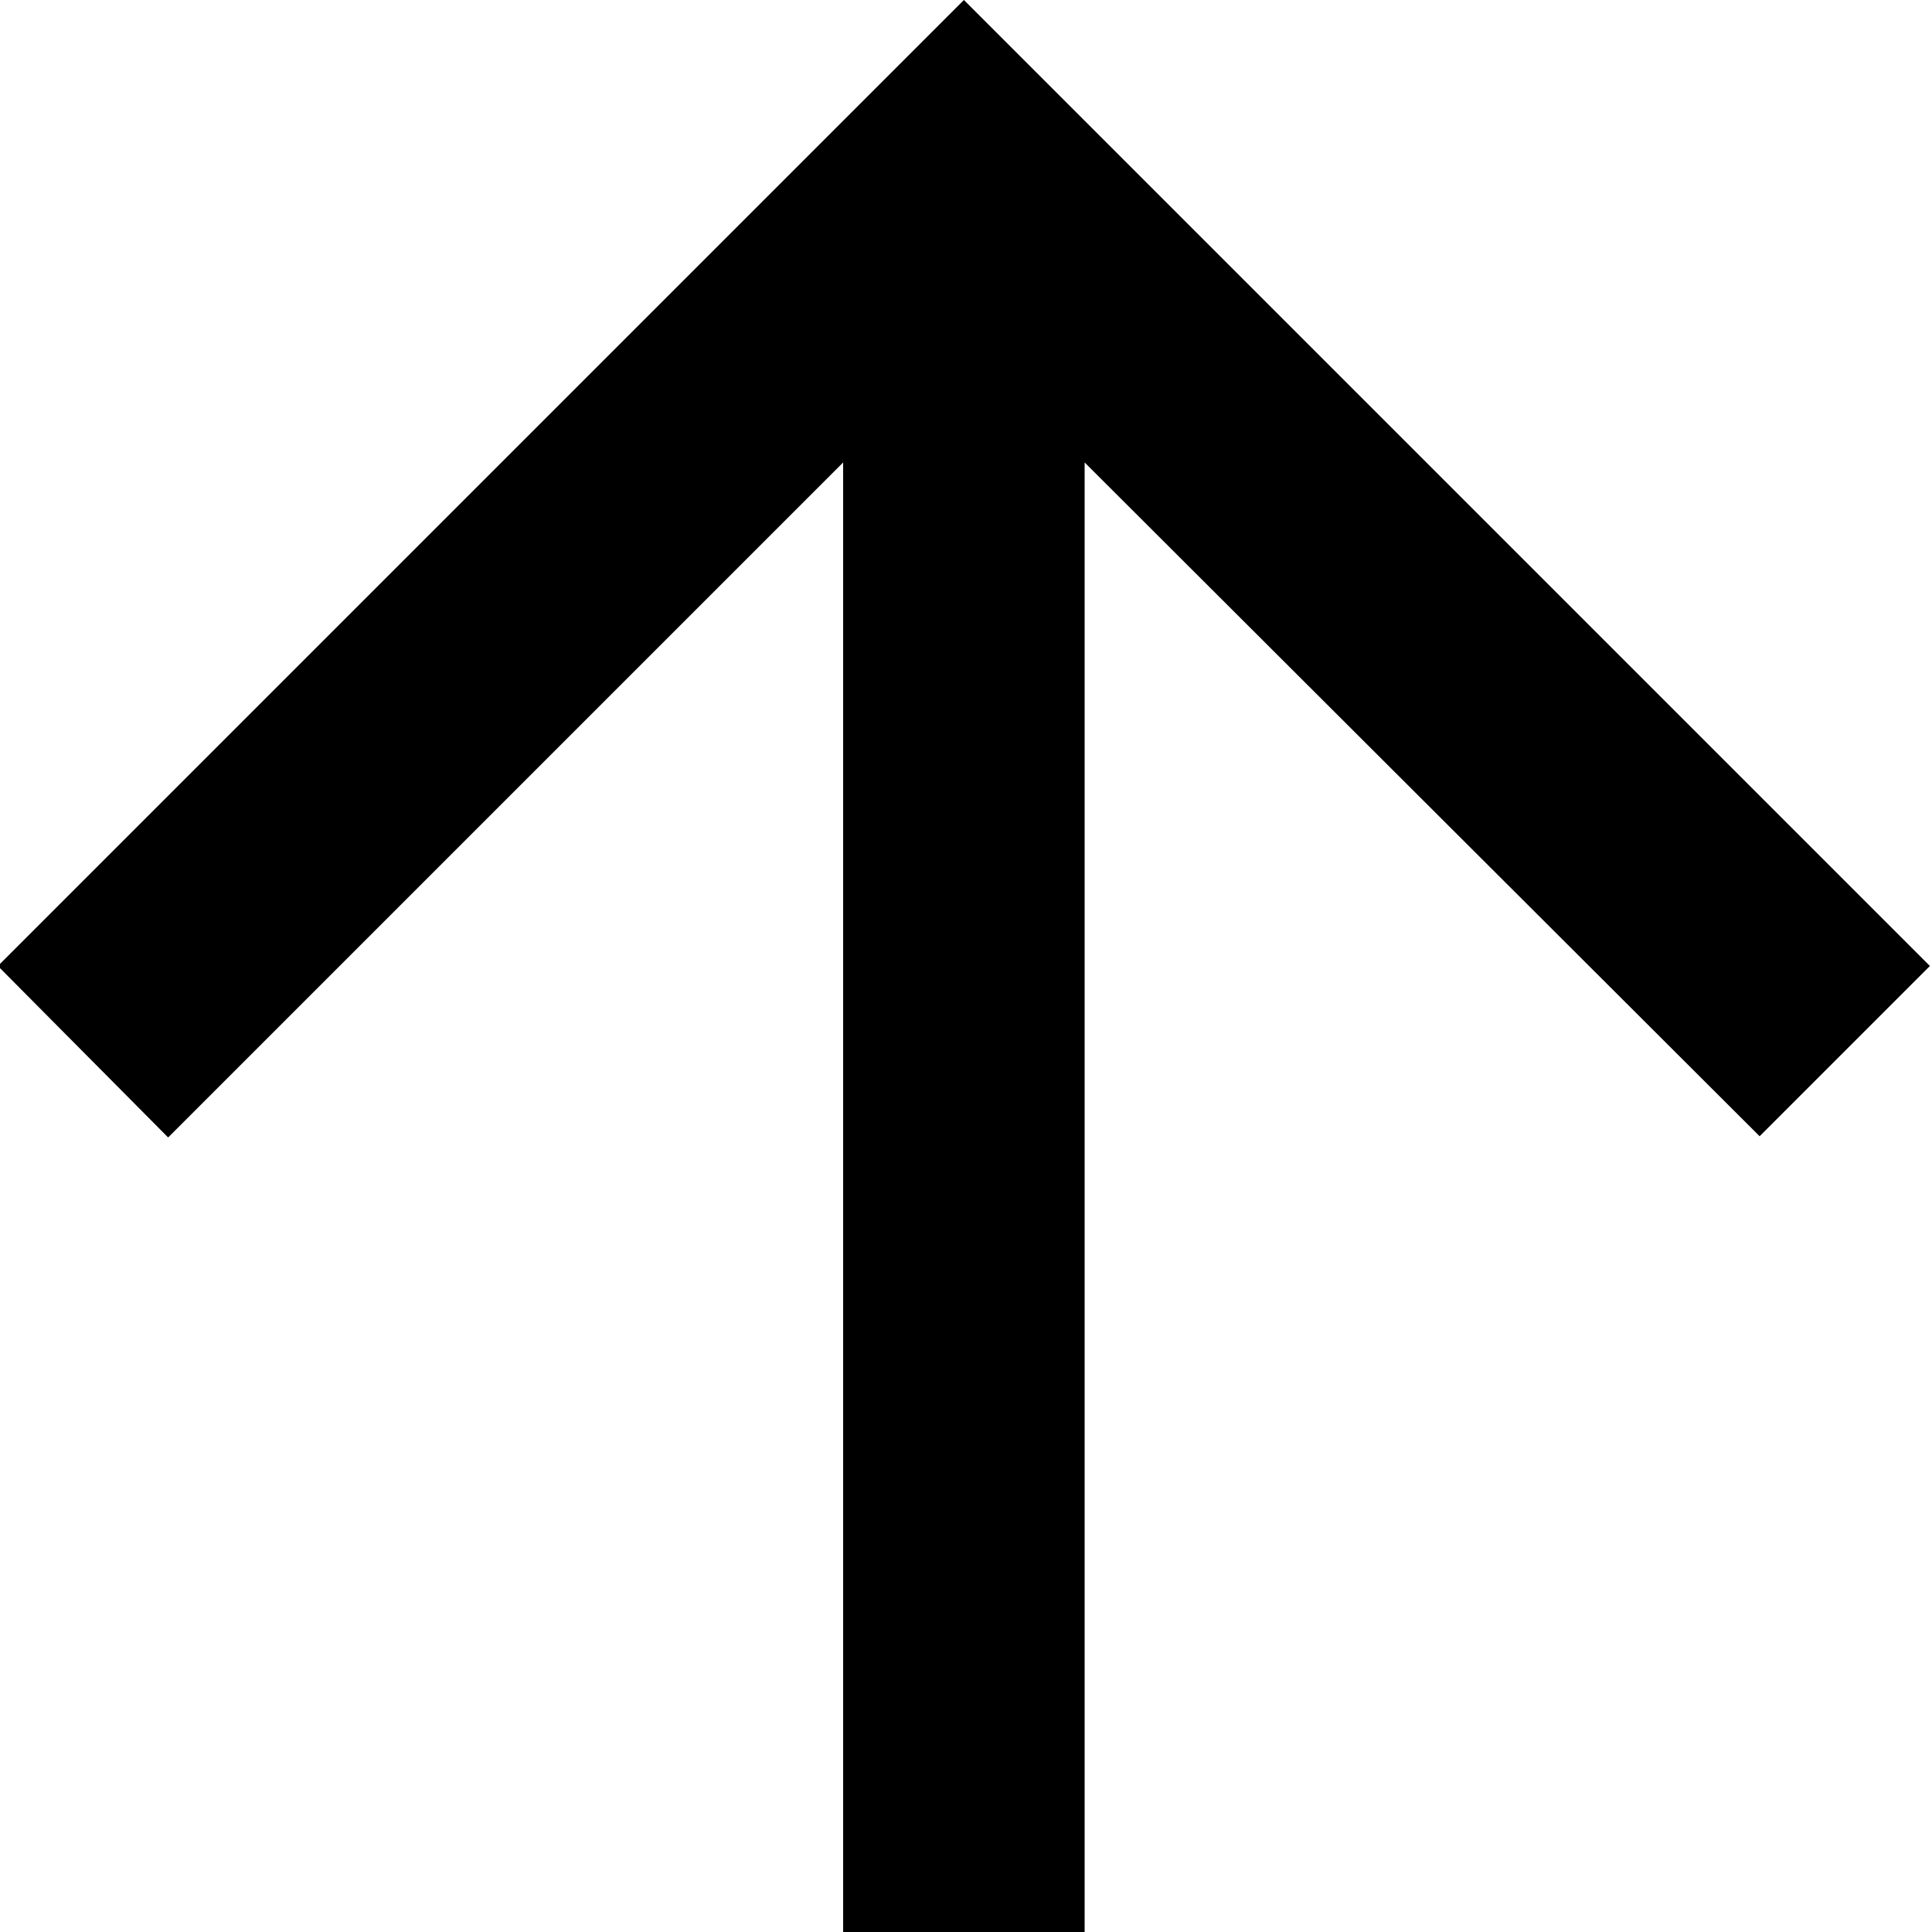 <?xml version="1.0" encoding="UTF-8"?>
<svg width="32px" height="32px" viewBox="0 0 32 32" version="1.1" xmlns="http://www.w3.org/2000/svg" xmlns:xlink="http://www.w3.org/1999/xlink">
    <!-- Generator: Sketch 48.1 (47250) - http://www.bohemiancoding.com/sketch -->
    <title>icon_arrow-up-2_xl-primary</title>
    <desc>Created with Sketch.</desc>
    <defs></defs>
    <g id="Page-1" stroke="none" stroke-width="1" fill="none" fill-rule="evenodd">
        <g id="icon_arrow-up-2_xl-primary" transform="translate(-9, -8)">
            <g id="ic_arrow_back" transform="translate(24.965, 24) scale(-1, 1) rotate(-270) translate(-24.965, -24) translate(0.965, 0)">
                <rect id="Rectangle" x="-7.10542736e-15" y="7.10542736e-15" width="48" height="48"></rect>
                <polygon id="Shape" fill="#000000" fill-rule="nonzero" points="40 22 15.66 22 26.84 10.82 24 8 8 24 24 40 26.82 37.18 15.66 26 40 26"></polygon>
            </g>
        </g>
    </g>
</svg>